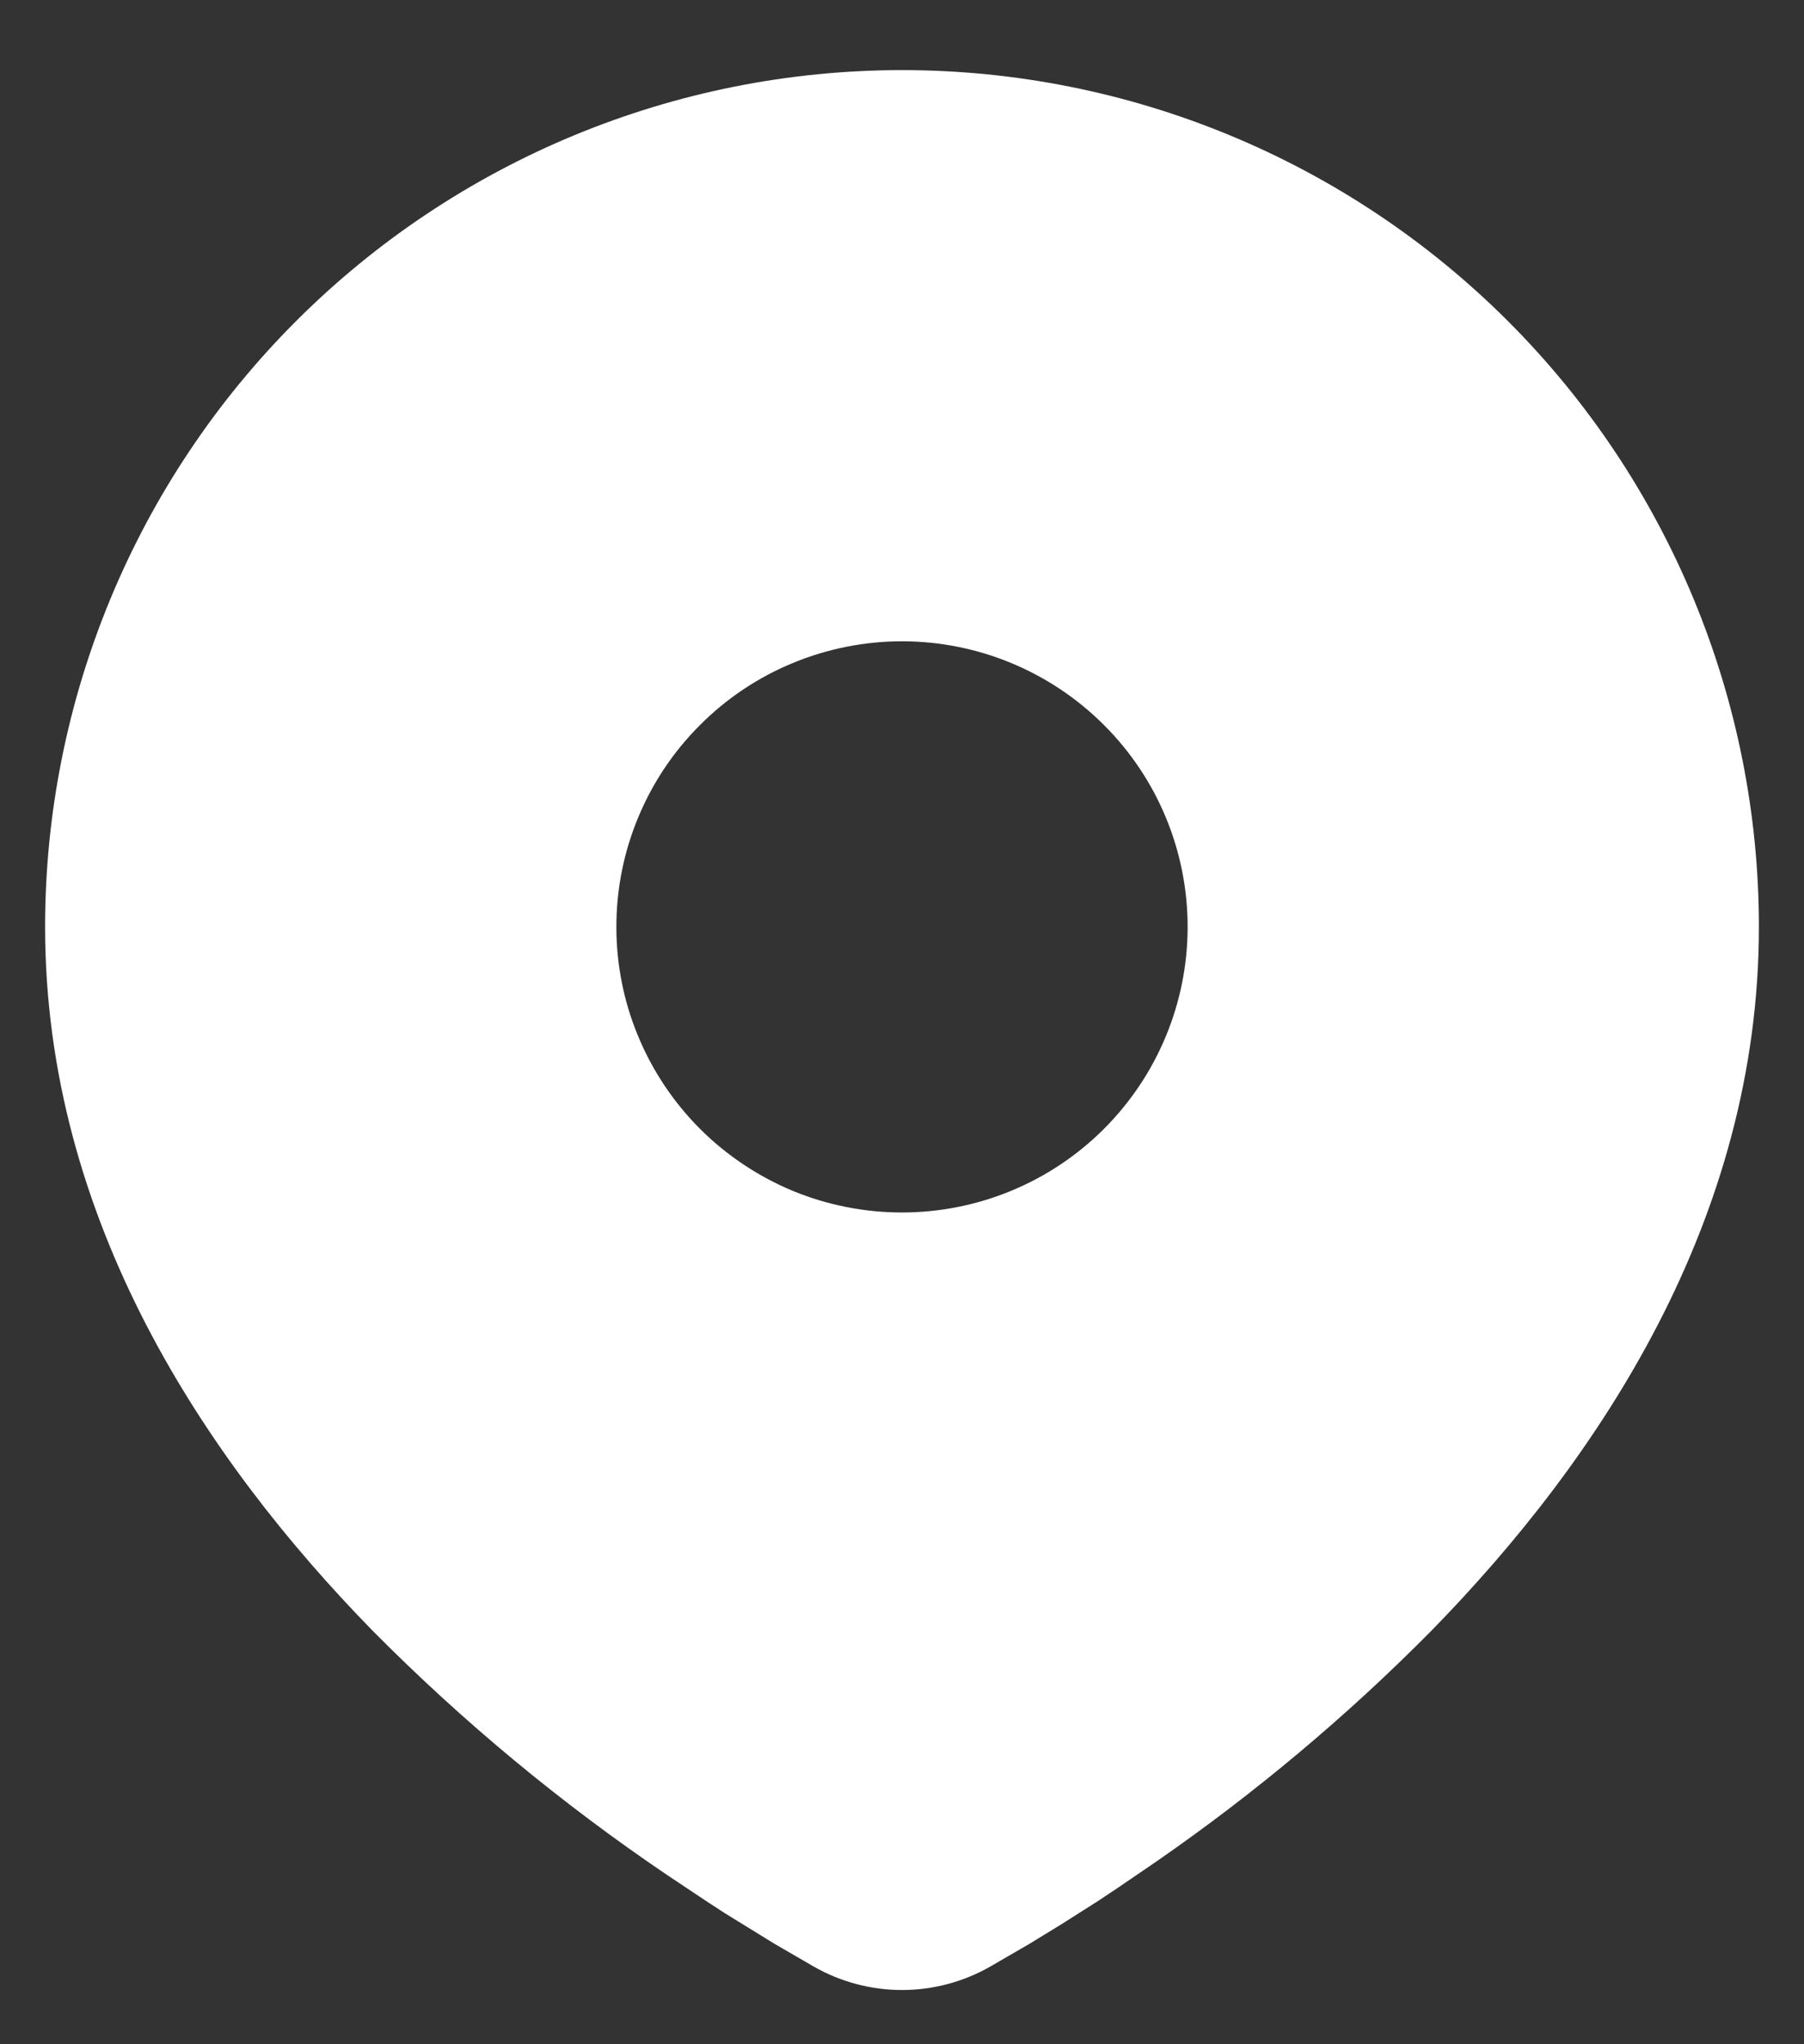 <svg width="15" height="17" viewBox="0 0 15 17" fill="none" xmlns="http://www.w3.org/2000/svg">
<rect x="0" y="0" width="15" height="17" fill="#333333" stroke="none"/>
<path d="M7.5 0.583C9.39 0.583 11.202 1.334 12.538 2.67C13.874 4.006 14.625 5.819 14.625 7.708C14.625 10.142 13.298 12.134 11.9 13.563C11.202 14.269 10.439 14.909 9.623 15.475L9.286 15.705L9.128 15.81L8.829 16L8.563 16.163L8.234 16.354C8.01 16.482 7.757 16.549 7.5 16.549C7.243 16.549 6.99 16.482 6.766 16.354L6.437 16.163L6.025 15.909L5.873 15.81L5.549 15.594C4.668 14.998 3.848 14.318 3.1 13.563C1.702 12.133 0.375 10.142 0.375 7.708C0.375 5.819 1.126 4.006 2.462 2.67C3.798 1.334 5.61 0.583 7.5 0.583ZM7.5 5.333C7.188 5.333 6.879 5.395 6.591 5.514C6.303 5.633 6.041 5.808 5.821 6.029C5.6 6.249 5.425 6.511 5.306 6.799C5.186 7.088 5.125 7.396 5.125 7.708C5.125 8.02 5.186 8.329 5.306 8.617C5.425 8.905 5.6 9.167 5.821 9.388C6.041 9.608 6.303 9.783 6.591 9.903C6.879 10.022 7.188 10.083 7.5 10.083C8.13 10.083 8.734 9.833 9.179 9.388C9.625 8.942 9.875 8.338 9.875 7.708C9.875 7.078 9.625 6.474 9.179 6.029C8.734 5.584 8.13 5.333 7.5 5.333Z" fill="white"/>
</svg>
